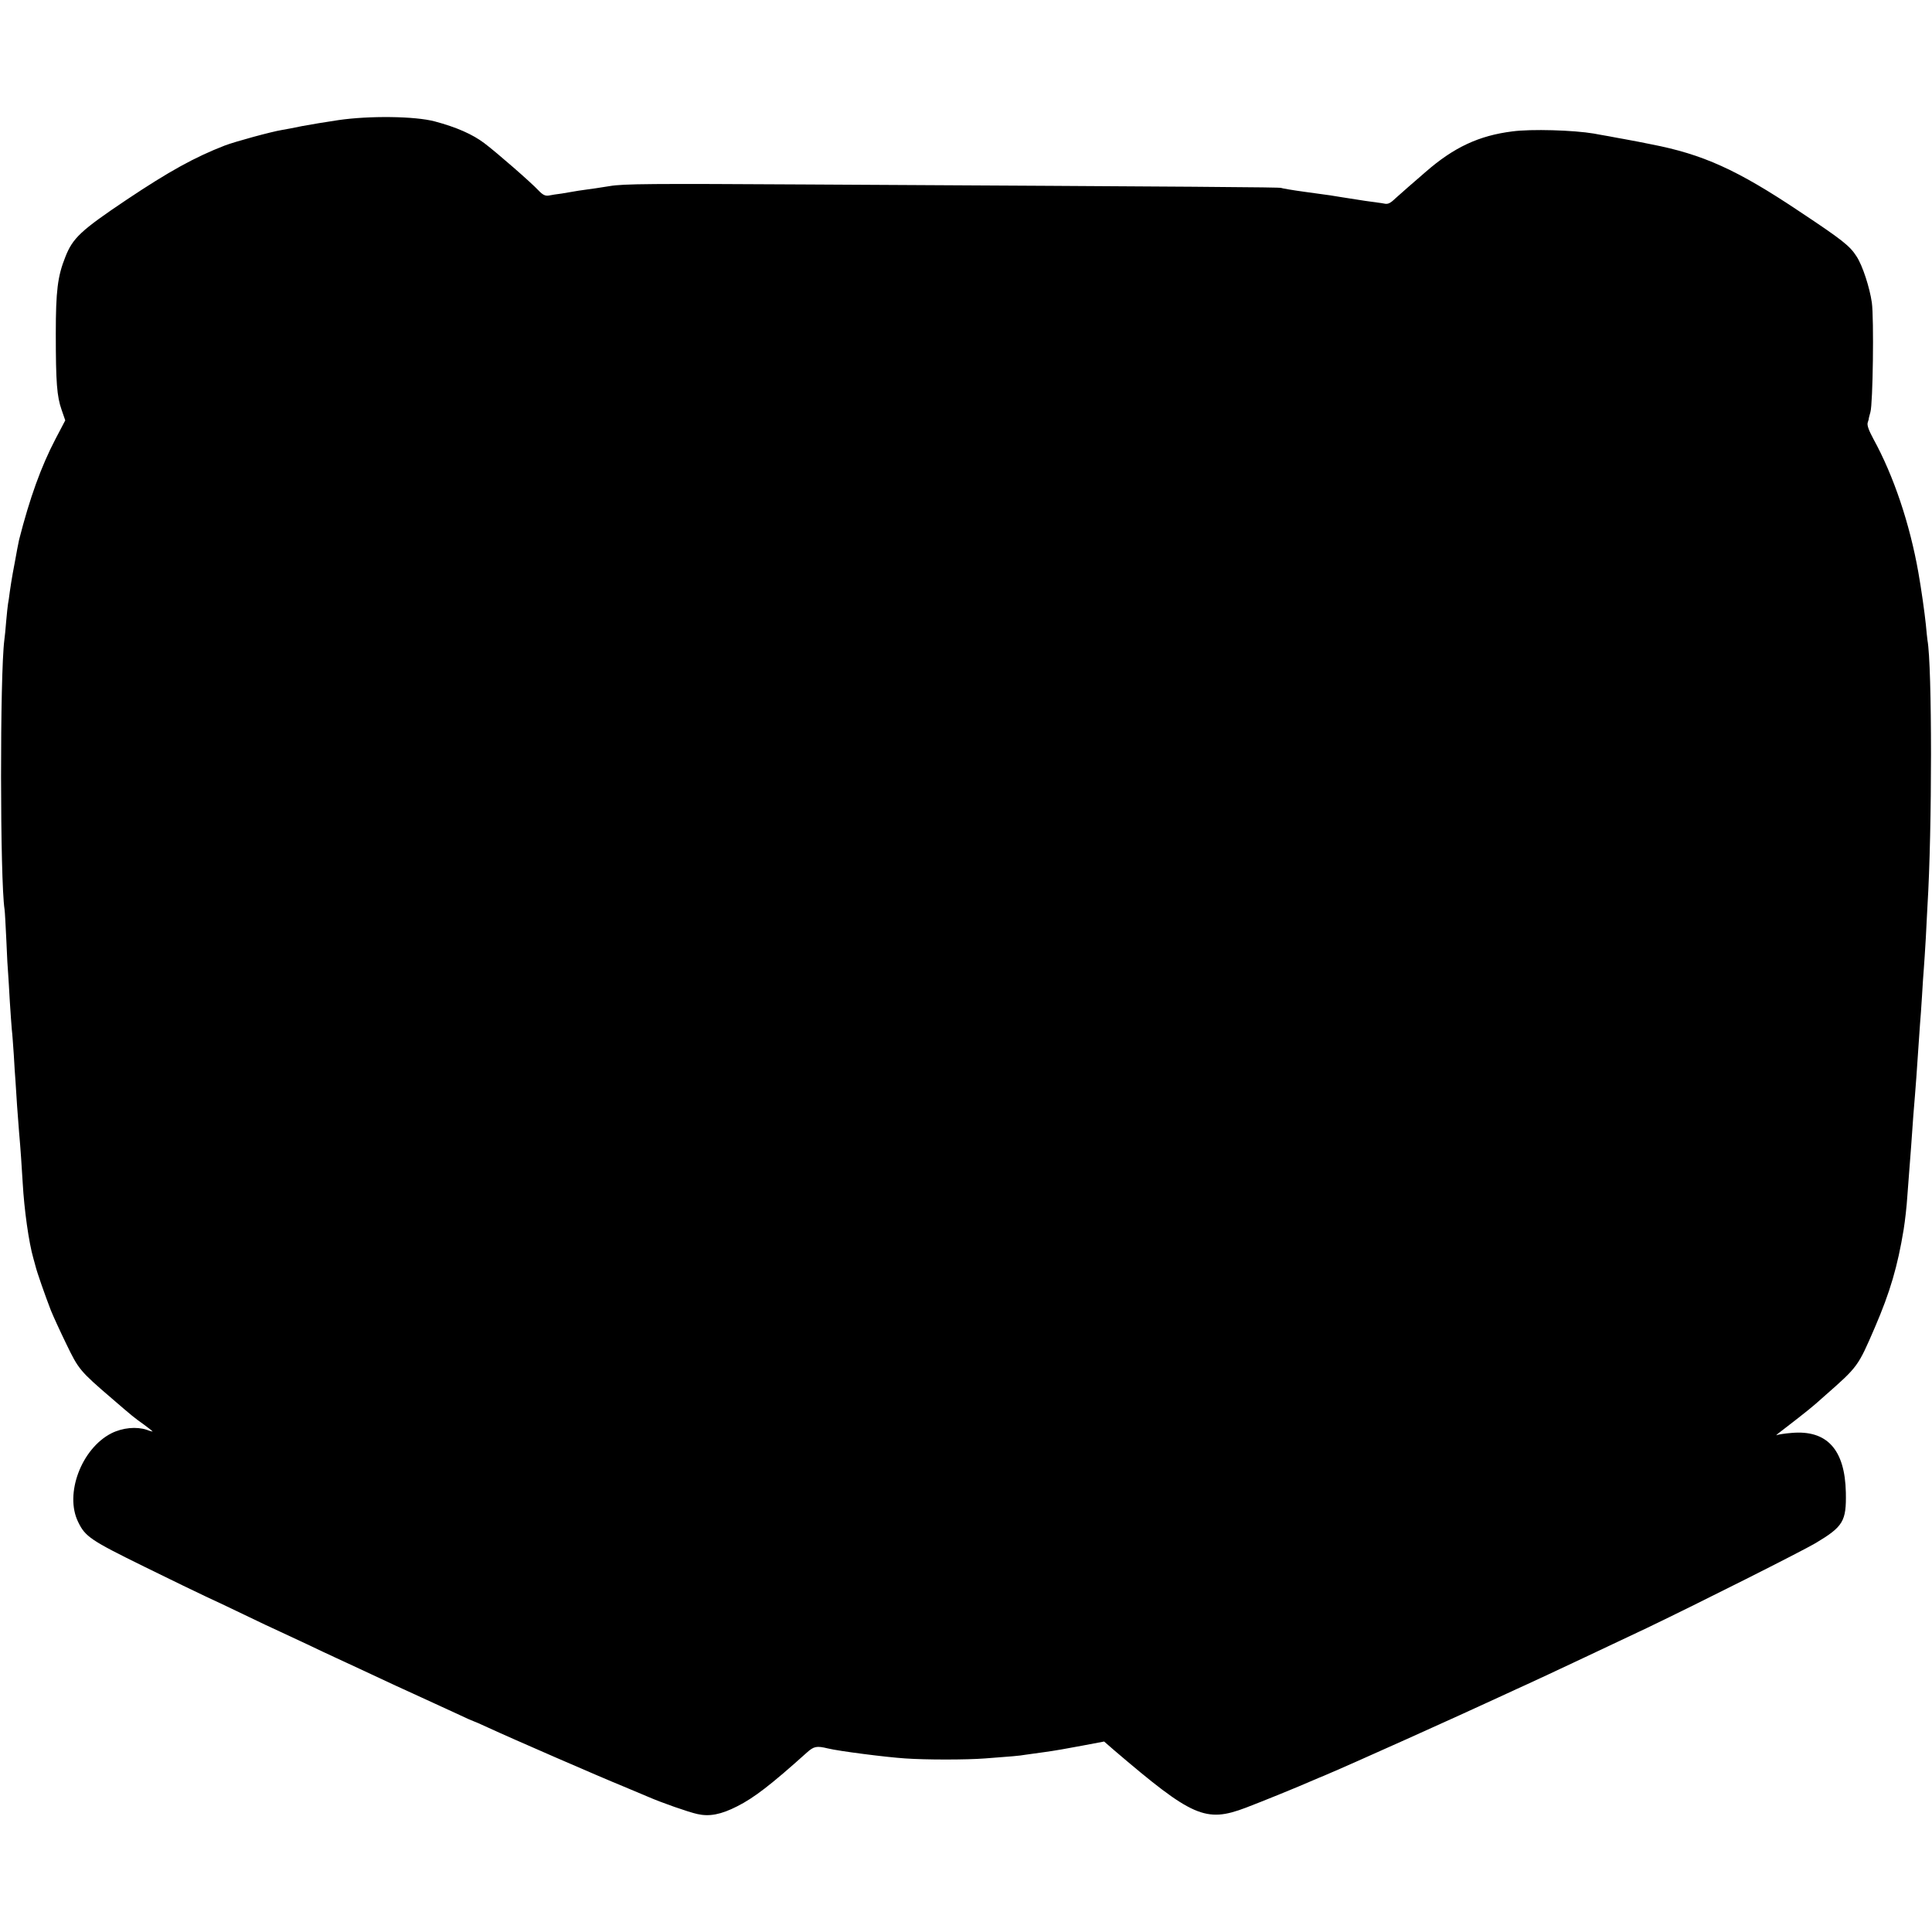 <?xml version="1.0" standalone="no"?>
<!DOCTYPE svg PUBLIC "-//W3C//DTD SVG 20010904//EN"
 "http://www.w3.org/TR/2001/REC-SVG-20010904/DTD/svg10.dtd">
<svg version="1.0" xmlns="http://www.w3.org/2000/svg"
 width="1063pt" height="1063pt" viewBox="0 0 1063 1063"
 preserveAspectRatio="xMidYMid meet">
<g transform="translate(0,1063) scale(0.1,-0.1)"
fill="#000000" stroke="none">
<path d="M1861 9969 c-68 -10 -158 -25 -200 -33 -42 -9 -91 -18 -109 -21 -57
-9 -262 -65 -316 -86 -165 -64 -306 -142 -538 -297 -255 -171 -298 -212 -339
-317 -42 -105 -52 -187 -52 -420 0 -270 6 -346 32 -420 l20 -58 -53 -101 c-80
-153 -142 -325 -201 -556 -3 -11 -17 -87 -21 -110 -3 -14 -9 -47 -14 -75 -5
-27 -12 -72 -16 -100 -3 -27 -8 -58 -10 -68 -2 -10 -6 -53 -10 -95 -3 -42 -8
-88 -10 -102 -25 -192 -24 -1323 1 -1483 2 -12 6 -89 10 -172 3 -82 8 -166 10
-185 1 -19 6 -87 9 -150 4 -63 9 -133 11 -155 3 -22 7 -85 11 -140 3 -55 7
-118 9 -140 1 -22 6 -85 9 -140 4 -55 9 -120 11 -145 8 -87 15 -196 20 -280 8
-143 33 -325 59 -415 2 -5 6 -23 11 -40 8 -34 53 -162 85 -245 12 -30 50 -113
85 -185 67 -139 75 -149 251 -300 110 -95 122 -105 177 -144 26 -19 47 -36 47
-37 0 -1 -15 2 -32 9 -57 19 -133 12 -195 -19 -165 -84 -259 -334 -183 -488
39 -81 69 -101 364 -246 154 -76 306 -149 336 -163 30 -14 123 -57 205 -97 83
-40 175 -84 205 -97 30 -14 98 -46 150 -70 52 -25 122 -58 155 -73 33 -15 95
-44 138 -64 175 -82 227 -106 337 -156 63 -29 153 -70 198 -91 46 -22 85 -39
87 -39 2 0 39 -16 82 -36 116 -54 622 -274 743 -323 58 -24 120 -50 138 -58
71 -31 219 -83 269 -94 66 -15 130 -3 220 43 91 46 184 117 382 295 39 35 54
38 116 23 61 -15 319 -48 425 -55 114 -8 336 -8 440 0 136 10 195 15 220 20
14 2 62 9 108 15 46 6 138 22 205 35 l122 23 54 -47 c432 -369 504 -401 726
-317 89 34 277 110 375 153 19 8 44 19 55 23 154 65 732 325 980 440 50 23
110 51 135 62 78 35 529 248 660 310 296 142 852 422 930 468 152 91 169 120
166 278 -5 237 -104 345 -298 328 -39 -3 -75 -9 -81 -12 -7 -3 -3 1 8 10 11 8
25 19 30 23 6 5 42 33 80 62 39 30 81 65 95 77 14 12 37 33 52 46 181 159 181
160 273 373 85 197 126 339 159 540 8 50 17 131 20 180 4 50 9 115 11 145 2
30 7 89 10 130 12 172 14 199 21 280 7 90 8 99 18 250 4 52 8 118 10 145 3 28
7 97 11 155 3 58 8 125 10 150 2 25 7 101 11 170 3 69 8 148 9 175 26 417 26
1323 0 1463 -1 10 -6 49 -9 87 -6 60 -26 202 -41 285 -47 267 -136 532 -247
734 -26 48 -36 76 -32 90 4 12 7 22 6 23 0 2 4 17 9 35 14 45 20 516 8 603
-12 83 -51 204 -84 254 -37 58 -77 90 -315 248 -342 229 -531 314 -815 369
-11 2 -42 8 -70 14 -27 5 -63 12 -80 15 -16 3 -41 7 -55 10 -14 3 -38 7 -55
10 -16 3 -41 7 -55 10 -112 19 -345 26 -449 12 -183 -23 -321 -87 -476 -222
-63 -54 -139 -121 -168 -147 -28 -27 -41 -33 -62 -28 -5 1 -23 4 -40 6 -16 2
-46 6 -65 9 -109 17 -168 26 -190 30 -14 2 -79 11 -145 20 -66 9 -123 19 -126
21 -6 4 -417 7 -2610 19 -855 5 -1009 4 -1085 -9 -49 -8 -109 -17 -134 -20
-25 -3 -54 -8 -65 -10 -11 -2 -40 -7 -65 -11 -25 -3 -57 -8 -71 -11 -19 -3
-33 4 -55 27 -42 45 -229 208 -299 261 -65 49 -153 88 -273 120 -109 29 -360
32 -531 7z"/>
</g>
</svg>
